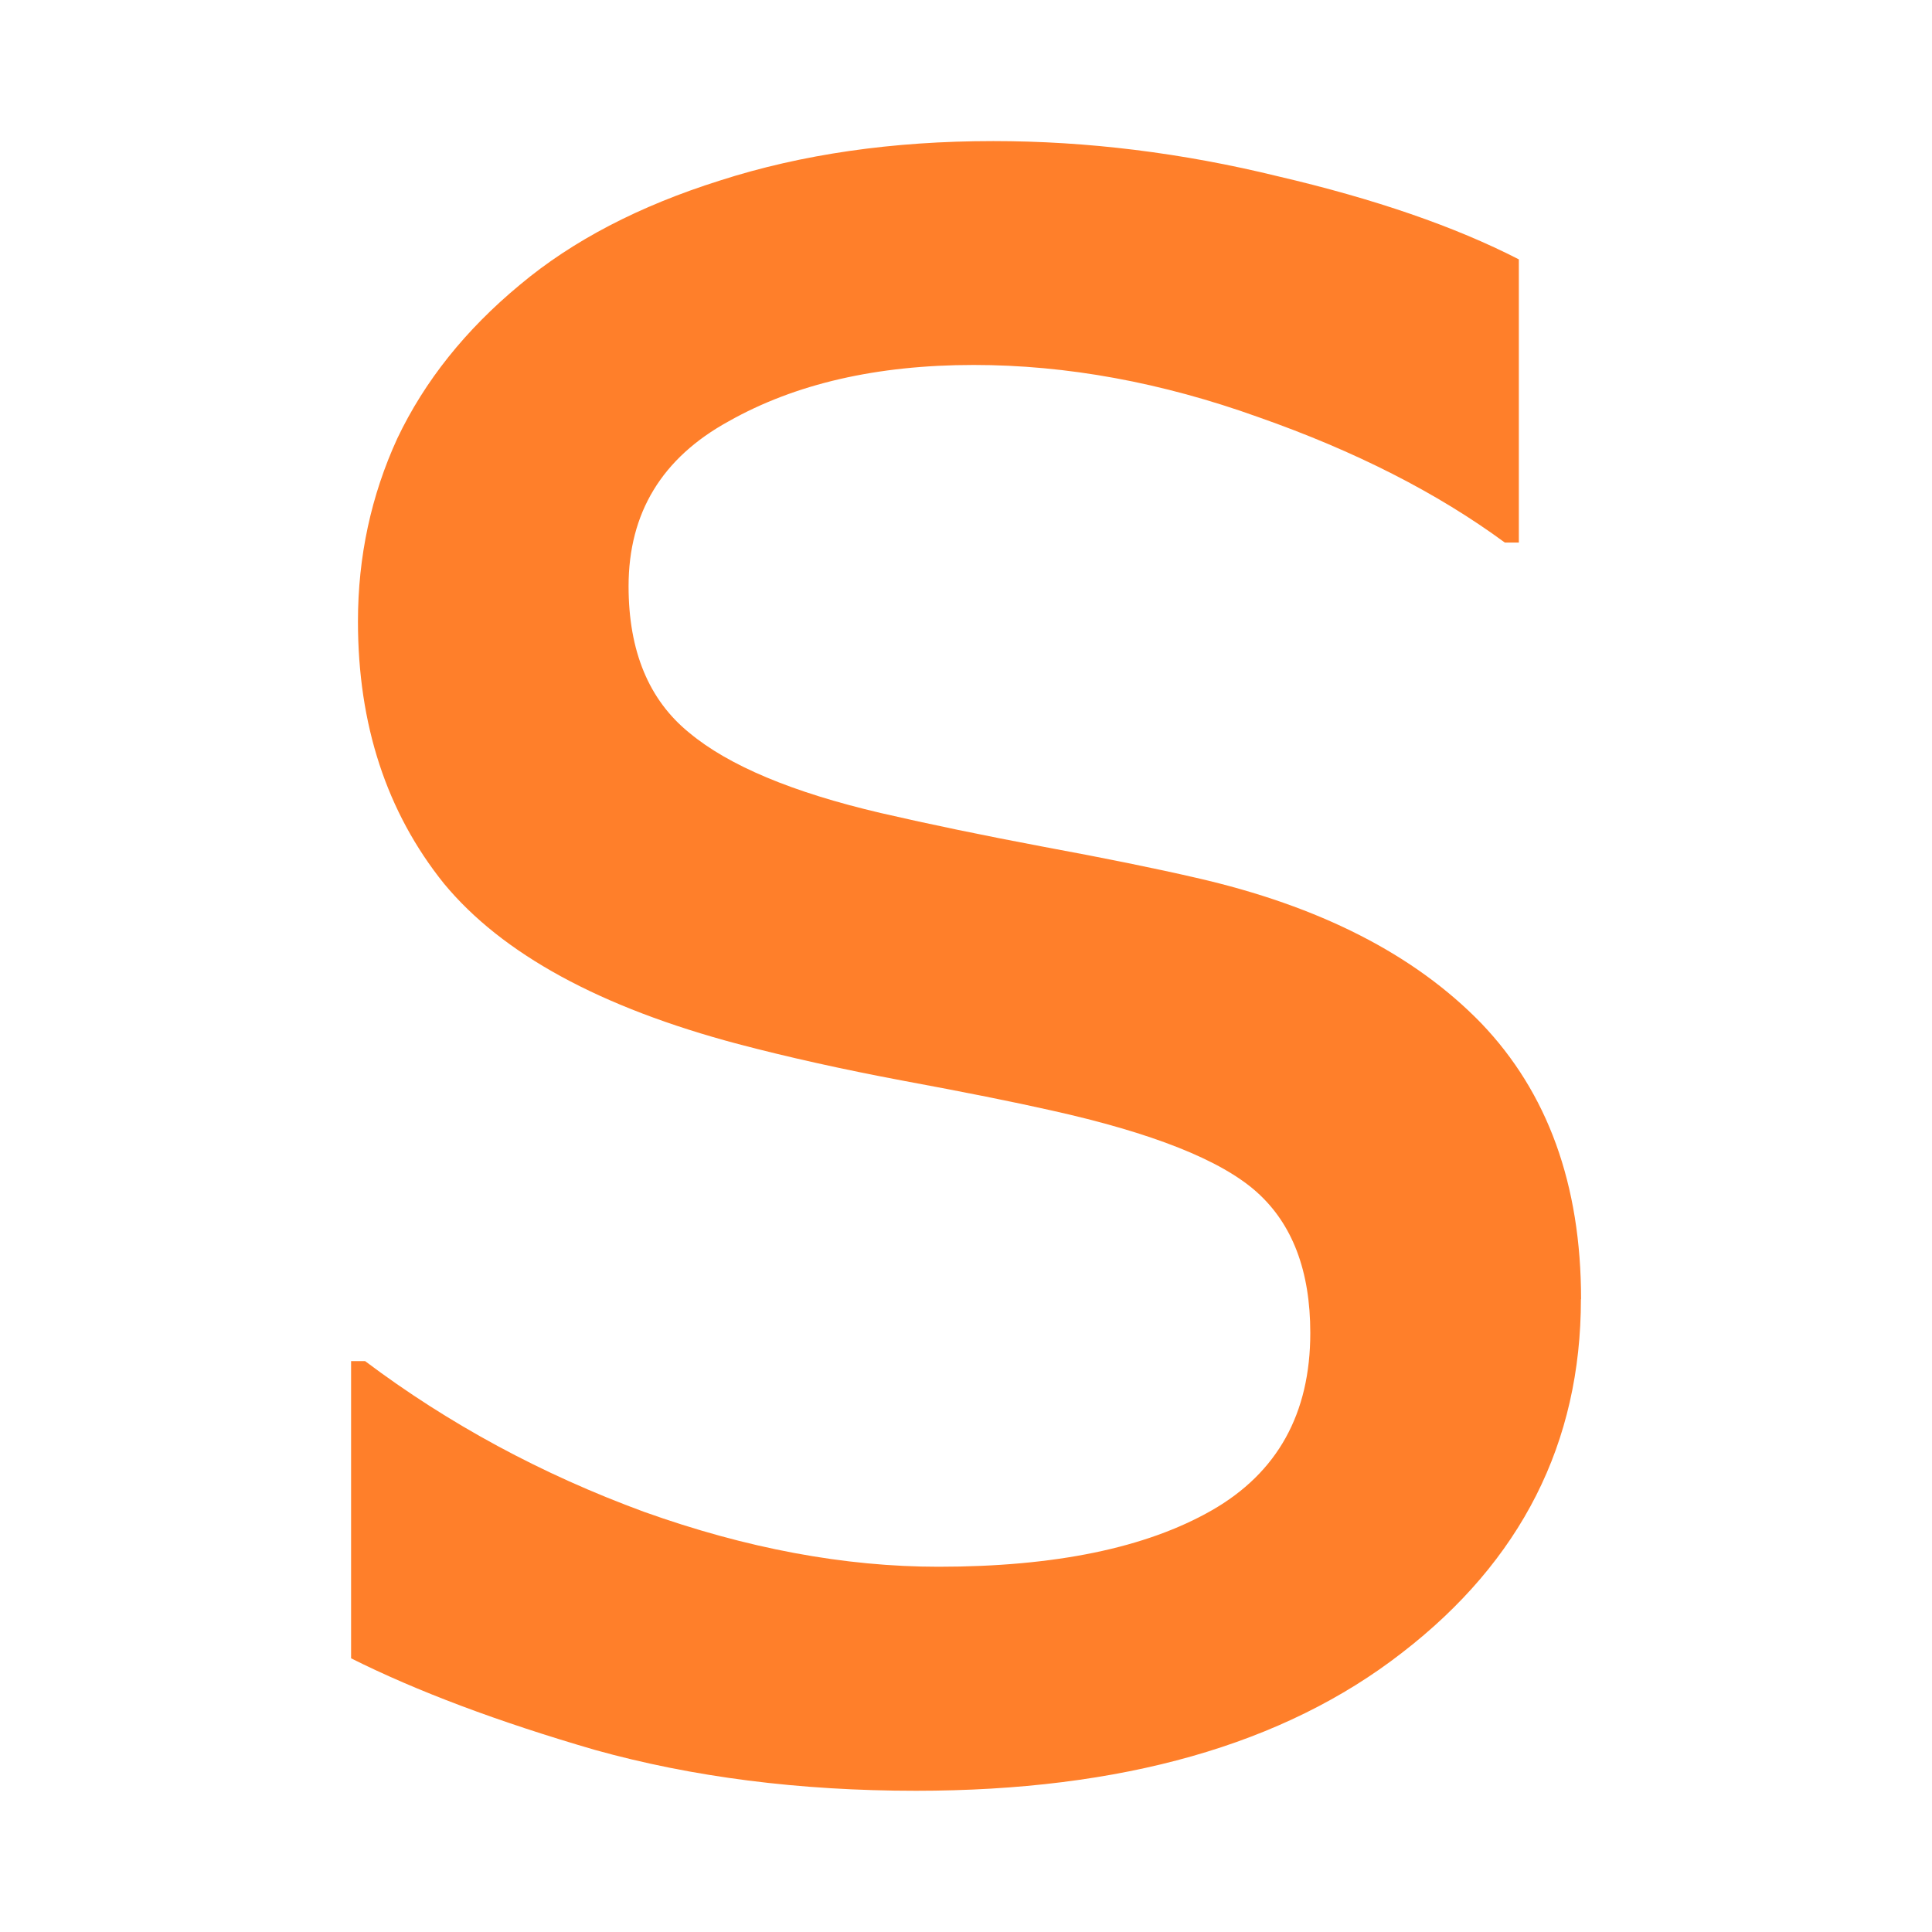 <?xml version="1.0" encoding="UTF-8" standalone="no"?>
<!-- Created with Inkscape (http://www.inkscape.org/) -->

<svg
   xmlns:dc="http://purl.org/dc/elements/1.1/"
   xmlns:cc="http://creativecommons.org/ns#"
   xmlns:rdf="http://www.w3.org/1999/02/22-rdf-syntax-ns#"
   xmlns:svg="http://www.w3.org/2000/svg"
   xmlns="http://www.w3.org/2000/svg"
   xmlns:sodipodi="http://sodipodi.sourceforge.net/DTD/sodipodi-0.dtd"
   xmlns:inkscape="http://www.inkscape.org/namespaces/inkscape"
   width="50"
   height="50"
   viewBox="0 0 13.229 13.229"
   version="1.1"
   id="svg1579"
   sodipodi:docname="SChess.svg"
   inkscape:version="0.92.4 (5da689c313, 2019-01-14)">
  <defs
     id="defs1573">
    <inkscape:path-effect
       effect="mirror_symmetry"
       start_point="-15.692,-45.362"
       end_point="-15.692,4.438"
       center_point="-15.692,-20.462"
       id="path-effect7365"
       is_visible="true"
       mode="free"
       discard_orig_path="false"
       fuse_paths="true"
       oposite_fuse="false" />
    <inkscape:path-effect
       effect="mirror_symmetry"
       start_point="275.143,98.12"
       end_point="275.143,350.073"
       center_point="275.143,224.097"
       id="path-effect4547-0"
       is_visible="true"
       mode="free"
       discard_orig_path="false"
       fuse_paths="true"
       oposite_fuse="false" />
    <inkscape:path-effect
       effect="mirror_symmetry"
       start_point="274.676,240.216"
       end_point="274.676,418.884"
       center_point="274.676,329.55"
       id="path-effect4551-7"
       is_visible="true"
       mode="free"
       discard_orig_path="false"
       fuse_paths="false"
       oposite_fuse="false" />
    <inkscape:path-effect
       effect="mirror_symmetry"
       start_point="273.503,331.921"
       end_point="273.503,477.302"
       center_point="273.503,404.612"
       id="path-effect4557-0"
       is_visible="true"
       mode="free"
       discard_orig_path="false"
       fuse_paths="false"
       oposite_fuse="false" />
    <inkscape:path-effect
       effect="mirror_symmetry"
       start_point="315.718,90.193"
       end_point="315.718,96.193"
       center_point="315.718,93.193"
       id="path-effect4669"
       is_visible="true"
       mode="free"
       discard_orig_path="false"
       fuse_paths="false"
       oposite_fuse="false" />
    <inkscape:path-effect
       oposite_fuse="false"
       fuse_paths="false"
       discard_orig_path="false"
       mode="free"
       is_visible="true"
       id="path-effect4802"
       center_point="316.911,93.06"
       end_point="316.911,96.06"
       start_point="316.911,90.06"
       effect="mirror_symmetry" />
  </defs>
  <sodipodi:namedview
     id="base"
     pagecolor="#ffffff"
     bordercolor="#666666"
     borderopacity="1.0"
     inkscape:pageopacity="0.0"
     inkscape:pageshadow="2"
     inkscape:zoom="11.2"
     inkscape:cx="7.2574644"
     inkscape:cy="26.346499"
     inkscape:document-units="px"
     inkscape:current-layer="layer1"
     showgrid="false"
     units="px"
     showguides="true"
     inkscape:window-width="1920"
     inkscape:window-height="1017"
     inkscape:window-x="-8"
     inkscape:window-y="-8"
     inkscape:window-maximized="1" />
  <g
     inkscape:label="Layer 1"
     inkscape:groupmode="layer"
     id="layer1"
     transform="translate(0,-283.771)">
    <g
       aria-label="s"
       style="font-style:normal;font-weight:normal;font-size:10.583px;line-height:1.25;font-family:sans-serif;letter-spacing:0px;word-spacing:0px;fill:#ff7f2a;fill-opacity:1;stroke:none;stroke-width:0.265"
       id="text7542">
      <path
         d="m 10.825,292.667 q 0,1.476 -1.225,2.421 -1.215,0.945 -3.328,0.945 -1.196,0 -2.199,-0.28 -0.994,-0.289 -1.669,-0.627 v -2.035 h 0.096 q 0.859,0.646 1.91,1.032 1.051,0.376 2.016,0.376 1.196,0 1.871,-0.386 0.675,-0.386 0.675,-1.215 0,-0.637 -0.367,-0.965 -0.367,-0.328 -1.408,-0.559 -0.386,-0.087 -1.013,-0.203 -0.617,-0.116 -1.129,-0.251 -1.418,-0.376 -2.016,-1.1 -0.588,-0.733 -0.588,-1.794 0,-0.666 0.27,-1.254 0.28,-0.588 0.839,-1.051 0.54,-0.453 1.37,-0.714 0.839,-0.27 1.871,-0.27 0.965,0 1.949,0.241 0.994,0.232 1.65,0.569 v 1.939 h -0.096 q -0.695,-0.511 -1.688,-0.859 -0.994,-0.357 -1.949,-0.357 -0.994,0 -1.678,0.386 -0.685,0.376 -0.685,1.129 0,0.666 0.415,1.003 0.405,0.338 1.312,0.55 0.502,0.116 1.119,0.232 0.627,0.116 1.042,0.212 1.264,0.289 1.949,0.994 0.685,0.714 0.685,1.891 z"
         style="font-size:19.756px;fill:#ff7f2a;stroke-width:0.265"
         id="path7544" />
    </g>
  </g>
</svg>

